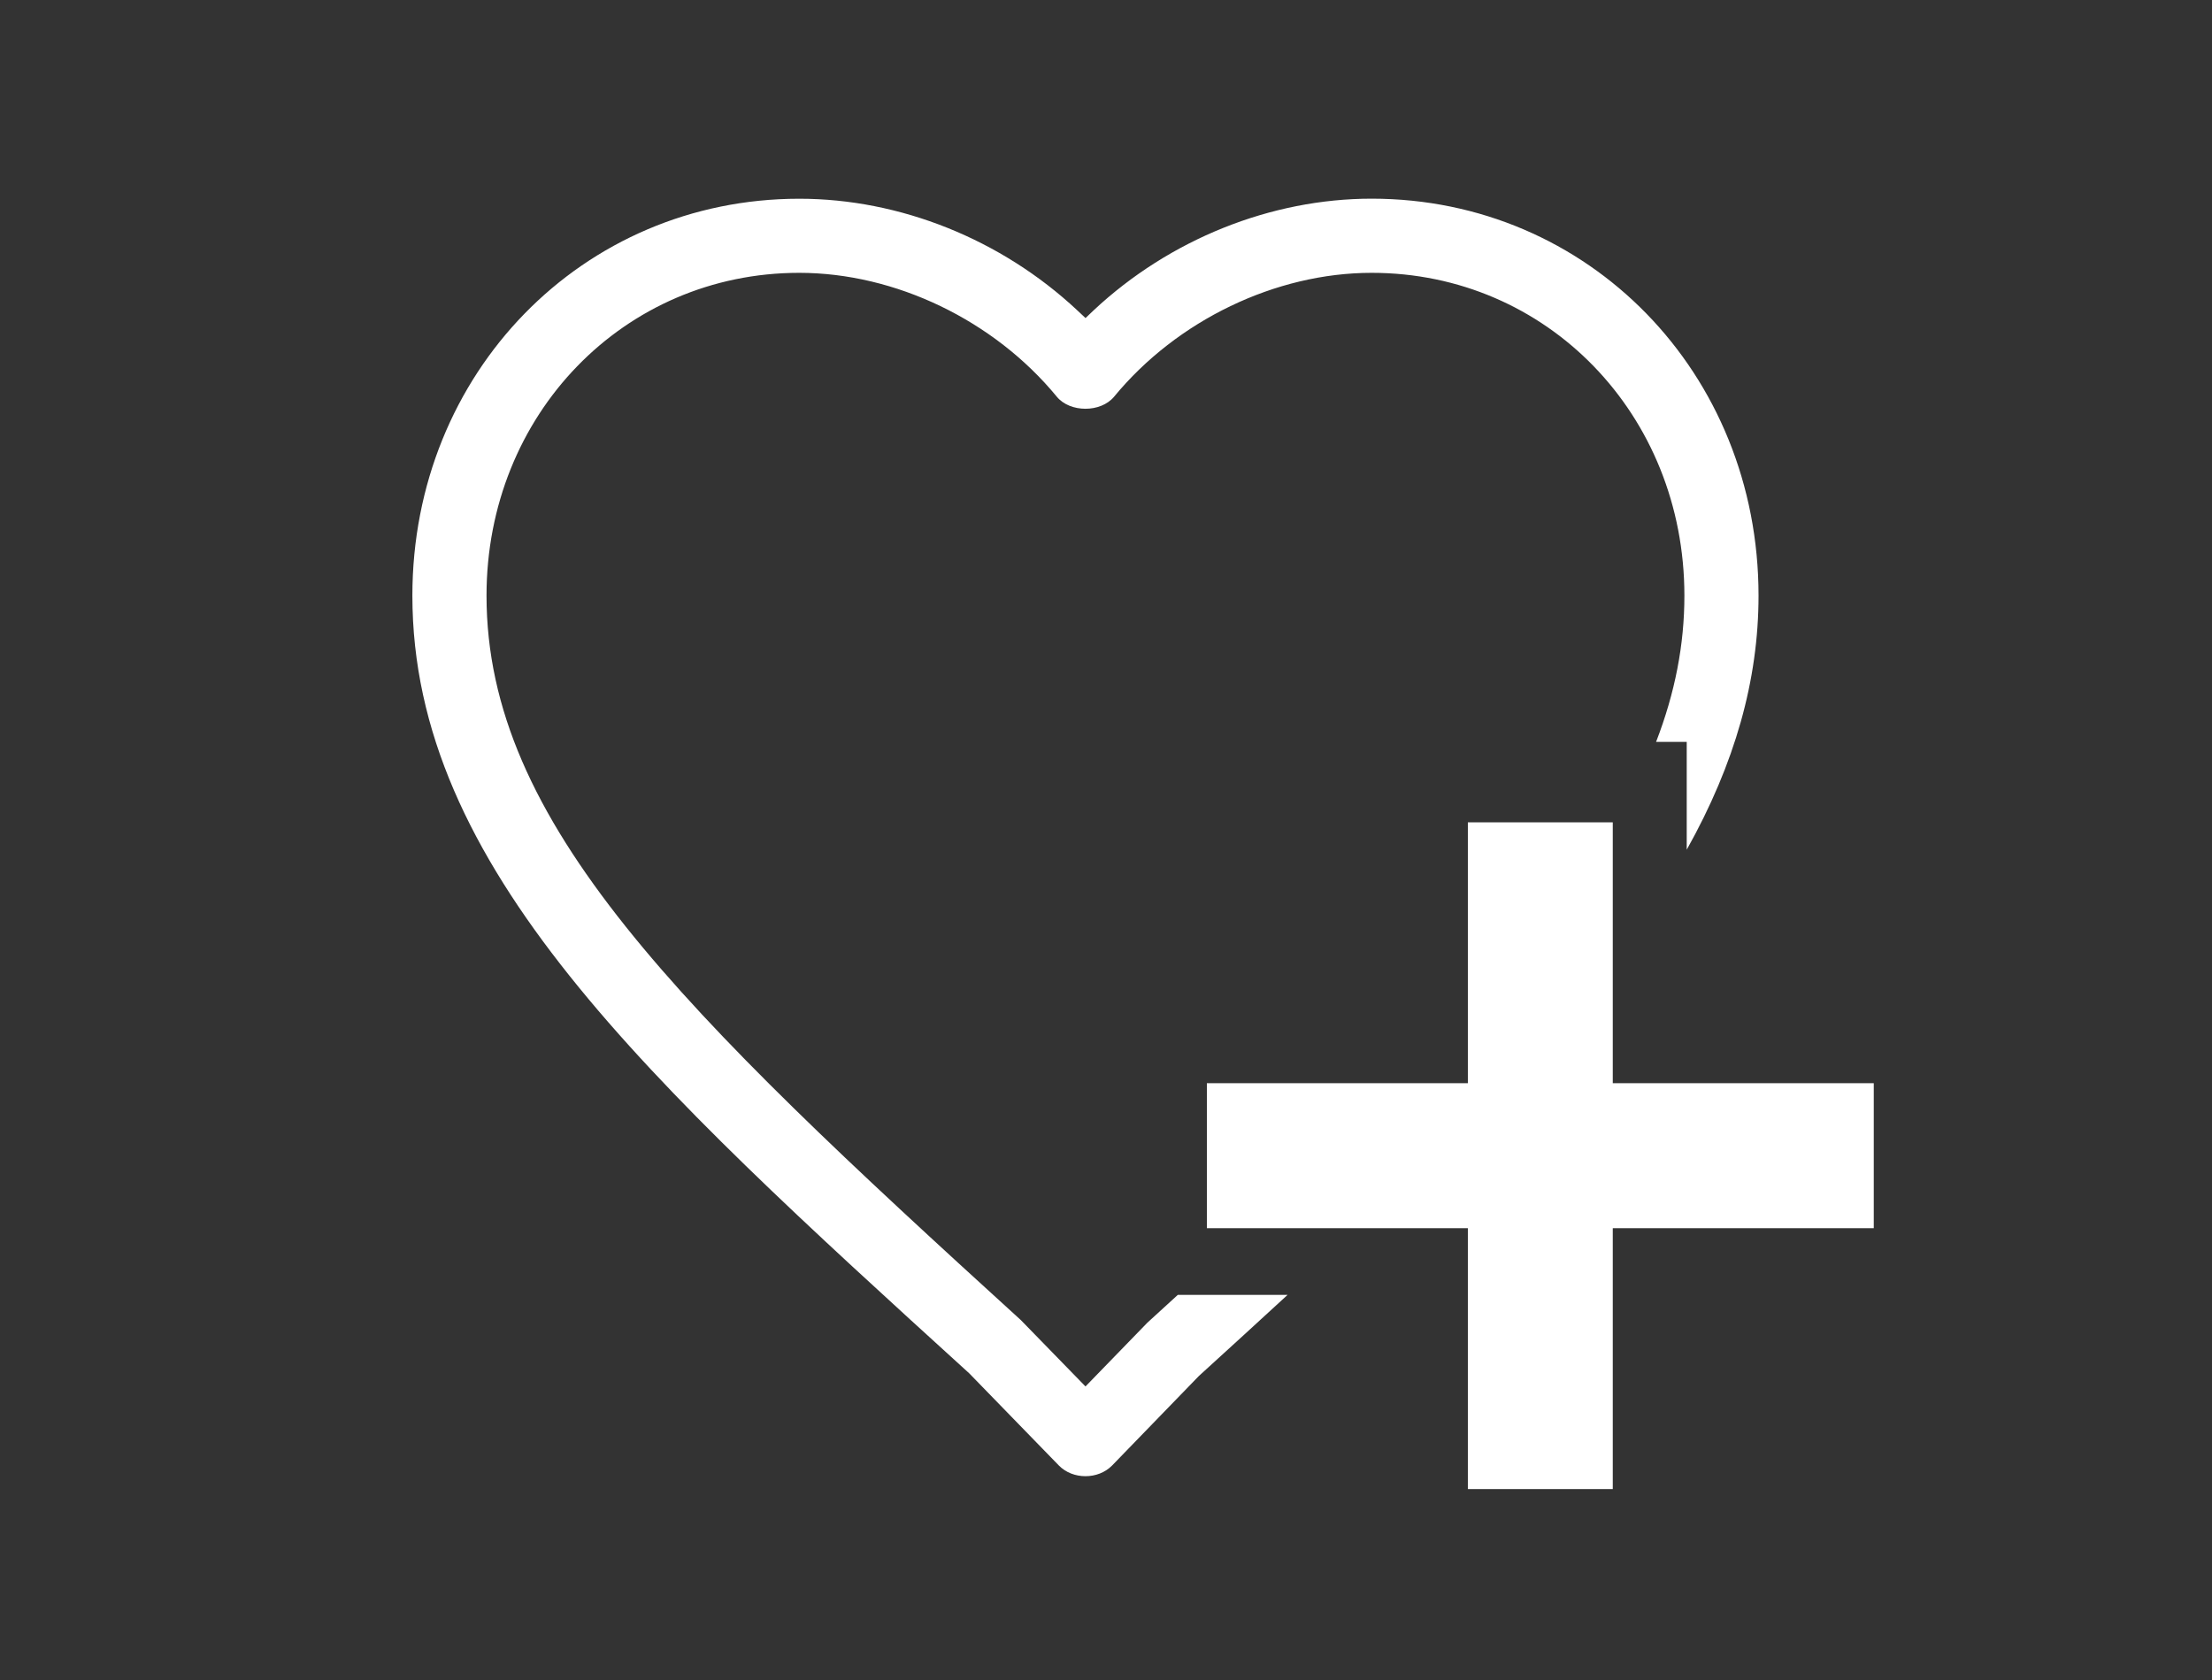 <?xml version="1.0" encoding="utf-8"?>
<!-- Generator: Adobe Illustrator 16.0.0, SVG Export Plug-In . SVG Version: 6.00 Build 0)  -->
<!DOCTYPE svg PUBLIC "-//W3C//DTD SVG 1.1//EN" "http://www.w3.org/Graphics/SVG/1.1/DTD/svg11.dtd">
<svg version="1.1" id="Layer_1" xmlns="http://www.w3.org/2000/svg" xmlns:xlink="http://www.w3.org/1999/xlink" x="0px" y="0px"
	 width="68.354px" height="51.926px" viewBox="0 0 68.354 51.926" enable-background="new 0 0 68.354 51.926" xml:space="preserve">
<rect x="0" y="0" width="68.354" height="51.926" fill="#333333" stroke="none"/>
<g>
	<g>
		<polygon fill="#FFFFFF" points="49.837,33.477 49.837,25.415 45.359,25.415 45.359,33.477 37.294,33.477 37.294,37.958 
			45.359,37.958 45.359,46.021 49.837,46.021 49.837,37.958 57.902,37.958 57.902,33.477 		"/>
		<g>
			<path fill="#FFFFFF" d="M24.699,6.142c-6.704,0-11.956,5.388-11.956,12.267c0,8.38,7.219,14.946,17.209,24.036l2.77,2.849
				c0.429,0.438,1.211,0.44,1.644-0.002l2.682-2.767c0.951-0.866,1.858-1.694,2.74-2.506h-3.392l-0.94,0.859l-1.913,1.971
				l-1.998-2.051c-10.539-9.592-16.511-15.369-16.511-22.39c0-5.594,4.244-9.976,9.663-9.976c2.969,0,6.019,1.467,7.959,3.828
				c0.41,0.497,1.359,0.498,1.771,0c1.944-2.361,4.993-3.828,7.959-3.828c5.42,0,9.664,4.382,9.664,9.976
				c0,1.512-0.287,2.998-0.875,4.521h0.947v3.332c1.491-2.662,2.219-5.244,2.219-7.854c0-6.879-5.25-12.267-11.955-12.267
				c-3.111,0-6.24,1.255-8.583,3.443L33.544,9.83l-0.26-0.244C30.942,7.397,27.813,6.142,24.699,6.142z"/>
		</g>
	</g>
	<g>
		<rect x="0" fill="none" width="68.354" height="51.927"/>
	</g>
</g>
</svg>
